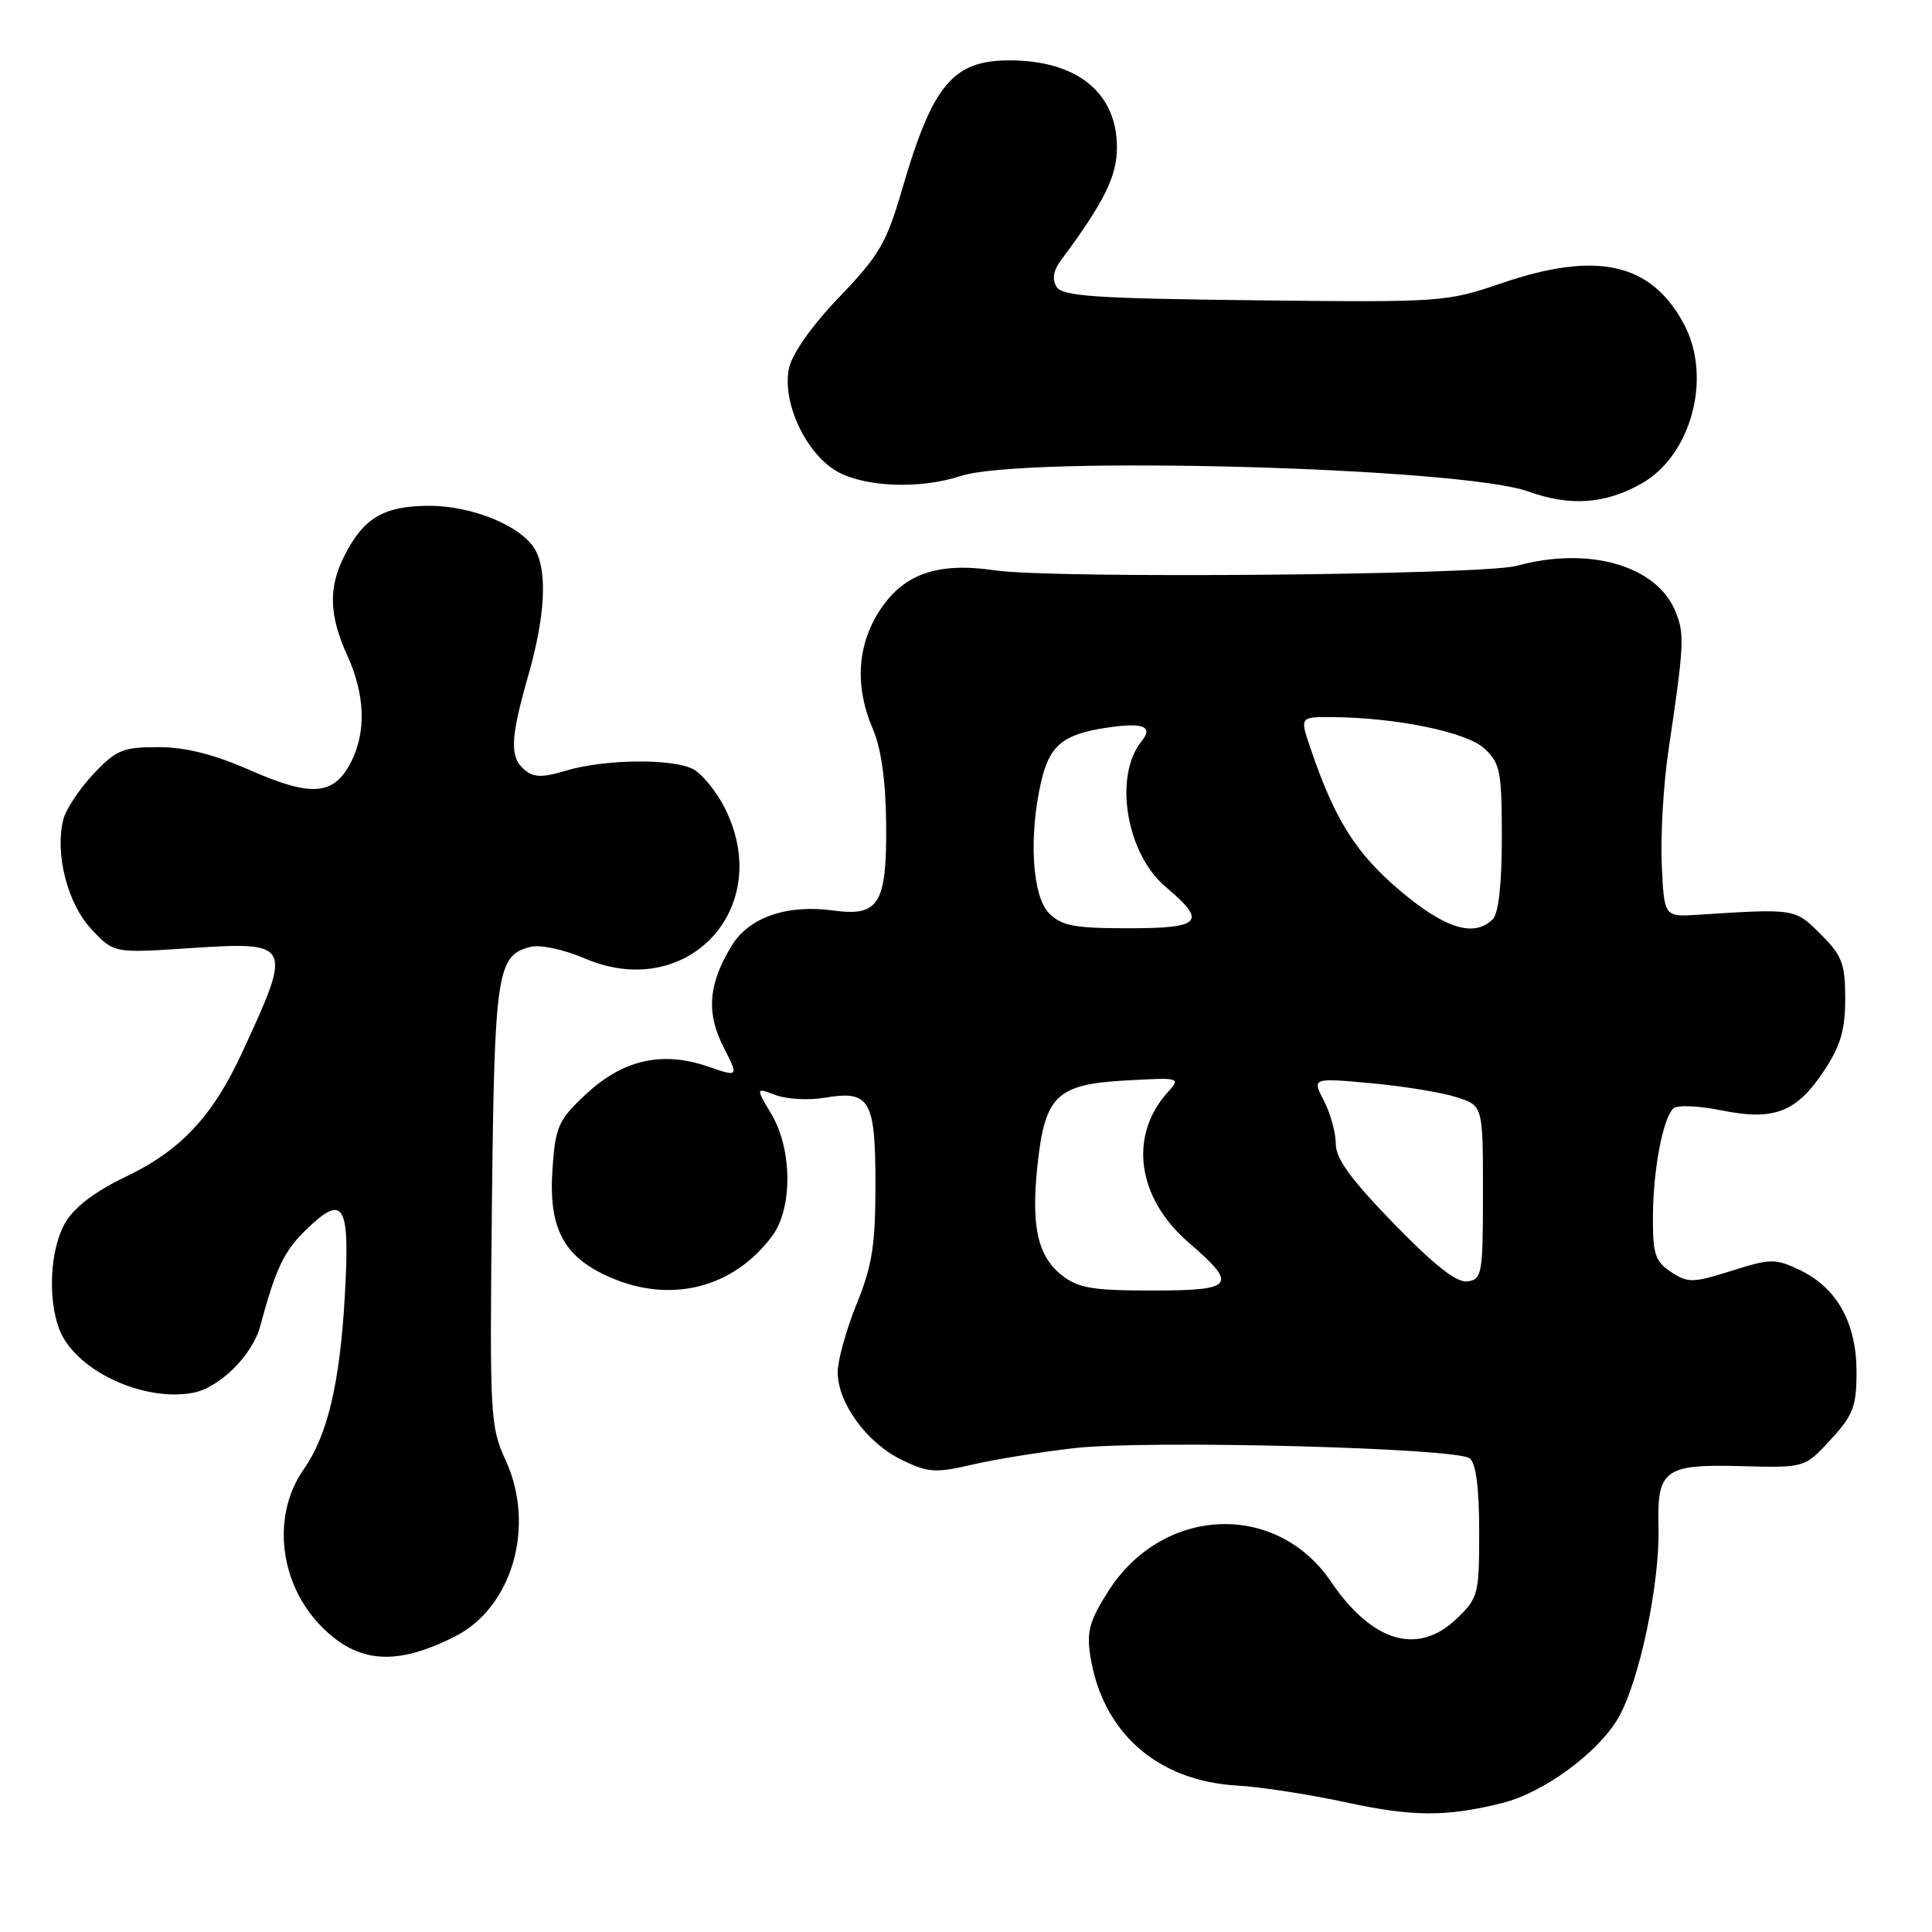 <?xml version="1.0" encoding="UTF-8" standalone="no"?>
<!DOCTYPE svg PUBLIC "-//W3C//DTD SVG 1.1//EN" "http://www.w3.org/Graphics/SVG/1.1/DTD/svg11.dtd" >
<svg xmlns="http://www.w3.org/2000/svg" xmlns:xlink="http://www.w3.org/1999/xlink" version="1.1" viewBox="0 0 256 256">
 <g >
 <path fill="currentColor"
d=" M 199.06 238.91 C 204.53 237.55 211.78 232.23 214.43 227.64 C 217.22 222.82 219.96 209.77 219.76 202.33 C 219.55 194.74 220.55 194.00 230.67 194.27 C 239.14 194.50 239.14 194.50 242.57 190.76 C 245.57 187.50 246.00 186.37 246.00 181.76 C 245.99 175.29 243.40 170.64 238.51 168.30 C 235.22 166.74 234.66 166.74 229.44 168.39 C 224.32 170.00 223.67 170.02 221.43 168.55 C 219.32 167.16 219.00 166.20 219.02 161.23 C 219.05 155.04 220.32 148.28 221.71 146.89 C 222.20 146.40 224.95 146.50 228.04 147.12 C 235.07 148.55 238.05 147.40 241.71 141.86 C 243.88 138.58 244.50 136.47 244.50 132.34 C 244.50 127.69 244.10 126.64 241.26 123.80 C 237.83 120.37 237.91 120.38 225.00 121.21 C 220.50 121.50 220.50 121.50 220.19 114.50 C 220.02 110.65 220.42 103.90 221.07 99.50 C 223.17 85.39 223.24 83.99 221.99 80.98 C 219.48 74.92 210.51 72.36 201.00 74.97 C 196.57 76.20 139.39 76.70 131.89 75.58 C 124.17 74.43 119.63 76.05 116.45 81.07 C 113.55 85.68 113.27 91.07 115.67 96.63 C 116.76 99.17 117.36 103.46 117.42 109.10 C 117.52 119.76 116.49 121.48 110.44 120.65 C 104.28 119.80 99.25 121.54 96.95 125.31 C 93.86 130.38 93.55 134.20 95.87 138.74 C 97.90 142.73 97.90 142.73 93.77 141.31 C 87.76 139.24 82.54 140.42 77.66 144.97 C 74.00 148.39 73.61 149.25 73.22 154.70 C 72.64 162.69 74.60 166.49 80.72 169.20 C 88.83 172.79 97.14 170.71 102.30 163.80 C 105.03 160.15 105.00 152.36 102.25 147.70 C 100.12 144.10 100.12 144.10 102.77 145.10 C 104.22 145.65 107.13 145.82 109.24 145.46 C 115.27 144.44 116.00 145.68 116.00 156.95 C 116.00 164.99 115.57 167.71 113.50 172.81 C 112.13 176.19 111.00 180.25 111.00 181.83 C 111.00 185.89 114.84 191.17 119.44 193.42 C 122.99 195.15 123.89 195.21 128.93 194.05 C 131.99 193.34 138.10 192.36 142.50 191.87 C 152.30 190.79 193.02 191.85 194.75 193.24 C 195.58 193.91 196.00 197.18 196.00 202.94 C 196.00 211.27 195.88 211.74 193.02 214.48 C 187.88 219.41 181.83 217.63 176.35 209.56 C 169.11 198.91 154.10 199.54 146.88 210.80 C 144.40 214.68 143.97 216.17 144.46 219.35 C 146.04 229.56 153.34 236.01 163.99 236.60 C 167.02 236.77 173.55 237.78 178.50 238.85 C 187.24 240.74 191.68 240.75 199.06 238.91 Z  M 60.29 216.84 C 67.88 212.99 70.99 202.26 67.03 193.56 C 64.94 188.99 64.88 187.77 65.18 159.66 C 65.52 128.73 65.84 126.58 70.32 125.46 C 71.59 125.14 74.72 125.81 77.49 127.00 C 91.11 132.84 102.76 120.25 96.00 106.99 C 94.89 104.83 93.04 102.56 91.87 101.93 C 89.16 100.48 80.14 100.58 75.02 102.11 C 71.89 103.05 70.74 103.03 69.53 102.03 C 67.51 100.35 67.60 97.90 70.00 89.50 C 72.21 81.79 72.55 75.89 70.97 72.94 C 69.26 69.76 62.65 67.00 56.79 67.02 C 50.83 67.05 48.14 68.65 45.61 73.70 C 43.49 77.91 43.61 81.54 46.02 86.86 C 48.39 92.07 48.55 97.04 46.48 101.04 C 44.22 105.40 41.28 105.63 33.19 102.08 C 28.29 99.93 24.59 99.00 20.95 99.00 C 16.27 99.00 15.39 99.36 12.37 102.57 C 10.52 104.53 8.73 107.24 8.39 108.58 C 7.25 113.12 8.94 119.72 12.09 123.10 C 15.08 126.30 15.08 126.30 24.92 125.65 C 38.75 124.74 38.83 124.90 32.05 139.54 C 28.16 147.94 23.92 152.46 16.65 155.93 C 12.63 157.85 9.86 159.95 8.67 161.98 C 6.66 165.39 6.28 172.01 7.85 176.12 C 9.92 181.54 18.90 185.80 25.60 184.55 C 29.08 183.89 33.44 179.57 34.47 175.76 C 36.51 168.14 37.62 165.79 40.55 162.95 C 45.60 158.06 46.40 159.45 45.68 171.90 C 45.02 183.36 43.38 190.23 40.25 194.68 C 35.94 200.81 36.99 209.93 42.67 215.60 C 47.48 220.42 52.52 220.77 60.29 216.84 Z  M 217.50 64.08 C 224.12 60.34 226.89 50.02 223.15 42.98 C 218.81 34.82 211.61 33.20 198.93 37.54 C 191.64 40.03 191.04 40.07 166.21 39.79 C 145.07 39.55 140.77 39.25 140.00 38.01 C 139.39 37.01 139.57 35.85 140.57 34.51 C 146.33 26.74 148.00 23.37 148.00 19.53 C 148.00 12.28 142.71 8.00 133.75 8.00 C 126.24 8.00 123.56 11.23 119.50 25.20 C 117.47 32.18 116.48 33.87 111.23 39.34 C 107.64 43.07 104.98 46.83 104.56 48.73 C 103.55 53.34 106.89 60.37 111.16 62.60 C 114.95 64.58 122.07 64.79 127.27 63.08 C 135.56 60.34 193.60 61.92 202.49 65.12 C 208.04 67.12 212.69 66.80 217.50 64.08 Z  M 140.71 168.99 C 137.49 166.45 136.61 162.49 137.47 154.40 C 138.46 145.17 140.01 143.68 149.13 143.17 C 156.42 142.76 156.48 142.78 154.72 144.74 C 149.52 150.53 150.67 158.74 157.49 164.63 C 164.10 170.34 163.60 171.00 152.63 171.00 C 144.77 171.00 142.86 170.68 140.71 168.99 Z  M 184.71 162.16 C 179.01 156.29 177.00 153.54 177.00 151.57 C 177.00 150.10 176.29 147.53 175.43 145.86 C 173.85 142.82 173.85 142.82 181.68 143.53 C 185.98 143.93 191.07 144.76 193.00 145.38 C 196.50 146.51 196.50 146.51 196.50 158.00 C 196.50 168.81 196.38 169.52 194.46 169.79 C 193.03 170.00 190.14 167.73 184.71 162.16 Z  M 139.00 121.00 C 136.76 118.76 136.29 110.76 137.97 103.53 C 139.08 98.75 140.86 97.29 146.68 96.42 C 151.48 95.70 152.86 96.24 151.26 98.23 C 147.53 102.84 149.23 113.10 154.44 117.50 C 159.99 122.17 159.24 123.00 149.50 123.00 C 142.33 123.00 140.69 122.69 139.00 121.00 Z  M 185.51 118.01 C 179.67 113.07 176.87 108.63 173.68 99.25 C 172.23 95.00 172.23 95.00 176.37 95.02 C 184.94 95.06 194.37 97.00 196.71 99.20 C 198.79 101.15 199.00 102.24 199.00 110.97 C 199.00 117.13 198.57 121.03 197.80 121.80 C 195.35 124.25 191.49 123.07 185.51 118.01 Z "/>
</g>
</svg>